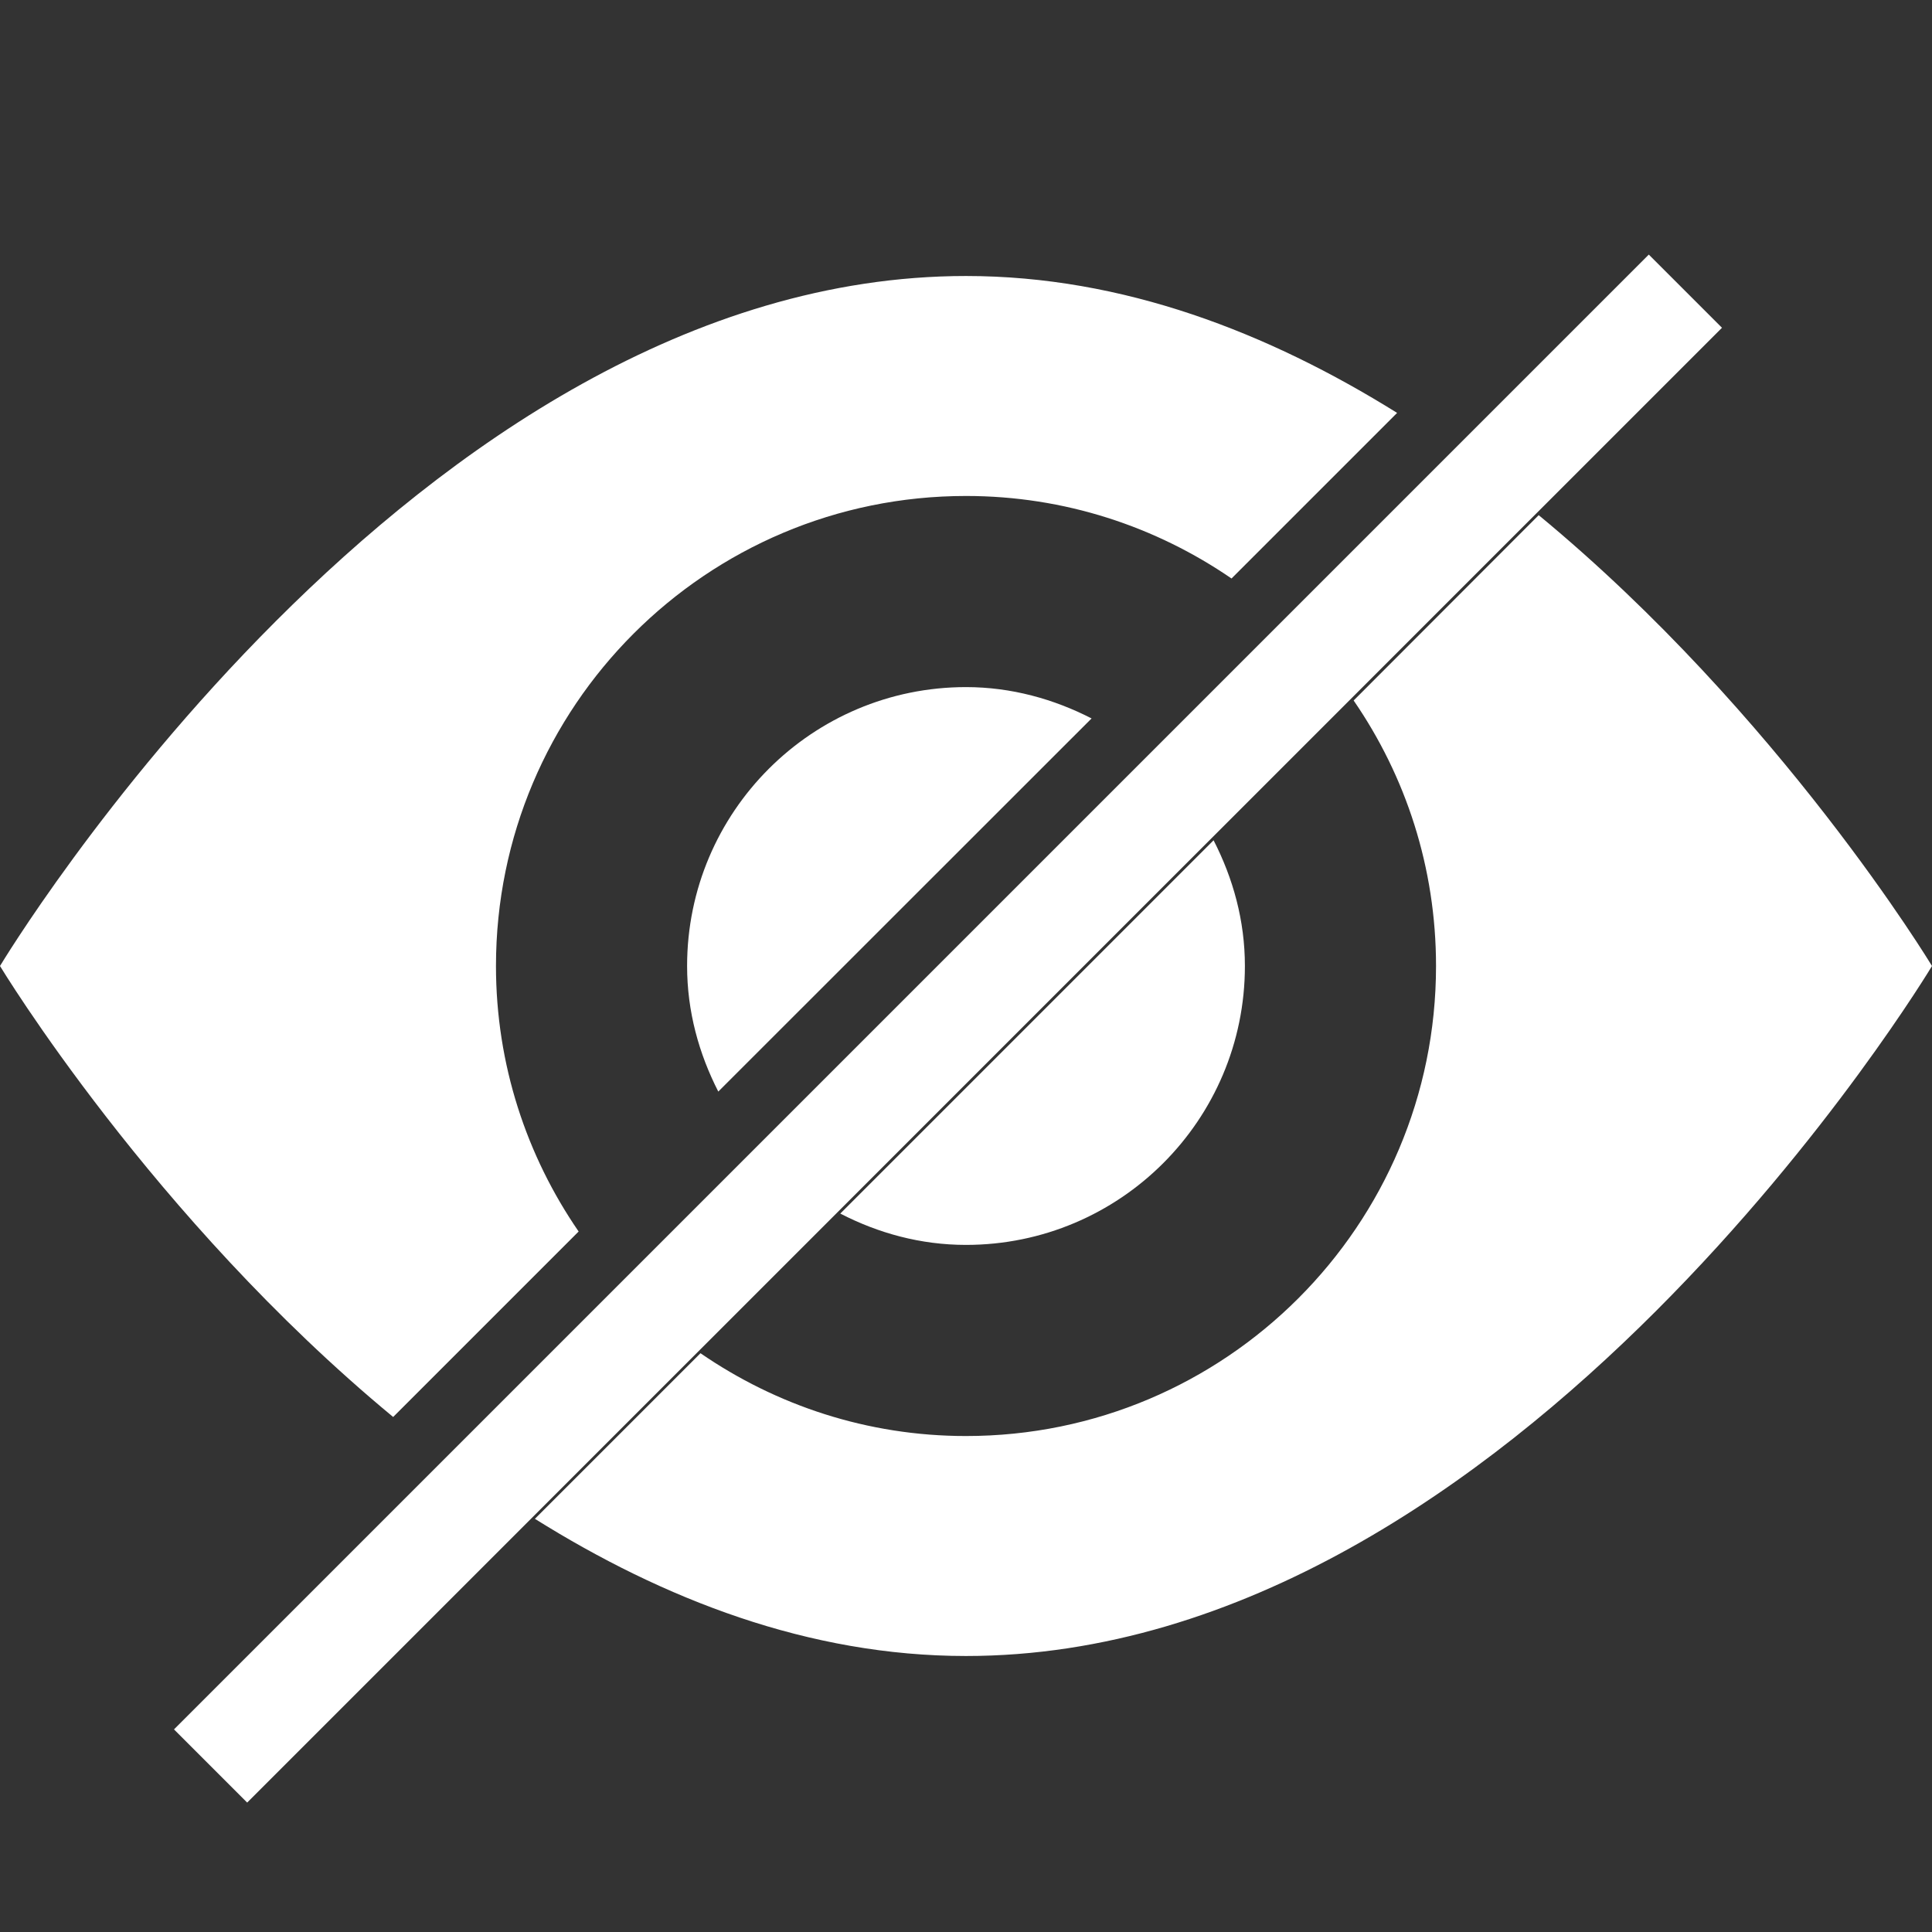 <?xml version="1.0" encoding="utf-8"?>
<!-- Generator: Adobe Illustrator 15.0.0, SVG Export Plug-In . SVG Version: 6.00 Build 0)  -->
<!DOCTYPE svg PUBLIC "-//W3C//DTD SVG 1.1//EN" "http://www.w3.org/Graphics/SVG/1.1/DTD/svg11.dtd">
<svg version="1.1" id="Layer_1" xmlns="http://www.w3.org/2000/svg" xmlns:xlink="http://www.w3.org/1999/xlink" x="0px" y="0px"
	 width="14px" height="14px" viewBox="0 0 14 14" enable-background="new 0 0 14 14" xml:space="preserve">
<rect x="0" y="0" width="14" height="14" fill="#333333" stroke="none"/>
<g>
	<path fill="#FFFFFF" d="M7,9.021c1.115,0,2.021-0.904,2.021-2.021c0-0.33-0.086-0.636-0.227-0.911L6.089,8.794
		C6.364,8.936,6.671,9.021,7,9.021z"/>
	<path fill="#FFFFFF" d="M2.849,10.268l1.344-1.344C3.816,8.376,3.594,7.714,3.594,7c0-1.881,1.524-3.406,3.406-3.406
		c0.715,0,1.376,0.222,1.924,0.598l1.2-1.2C9.193,2.412,8.141,2,7,2C3,2,0,7,0,7S1.1,8.822,2.849,10.268z"/>
	<path fill="#FFFFFF" d="M11.15,3.733L9.809,5.076C10.186,5.624,10.406,6.285,10.406,7c0,1.88-1.525,3.406-3.406,3.406
		c-0.715,0-1.376-0.223-1.924-0.6l-1.2,1.2C4.807,11.588,5.86,12,7,12c4,0,7-5,7-5S12.9,5.178,11.15,3.733z"/>
	<path fill="#FFFFFF" d="M7,4.979C5.885,4.979,4.979,5.883,4.979,7c0,0.33,0.086,0.636,0.226,0.91L7.91,5.206
		C7.637,5.066,7.329,4.979,7,4.979z"/>
</g>
<line fill="none" stroke="#FFFFFF" stroke-width="0.75" stroke-miterlimit="10" x1="1.526" y1="12.797" x2="12.213" y2="2.11"/>
</svg>
